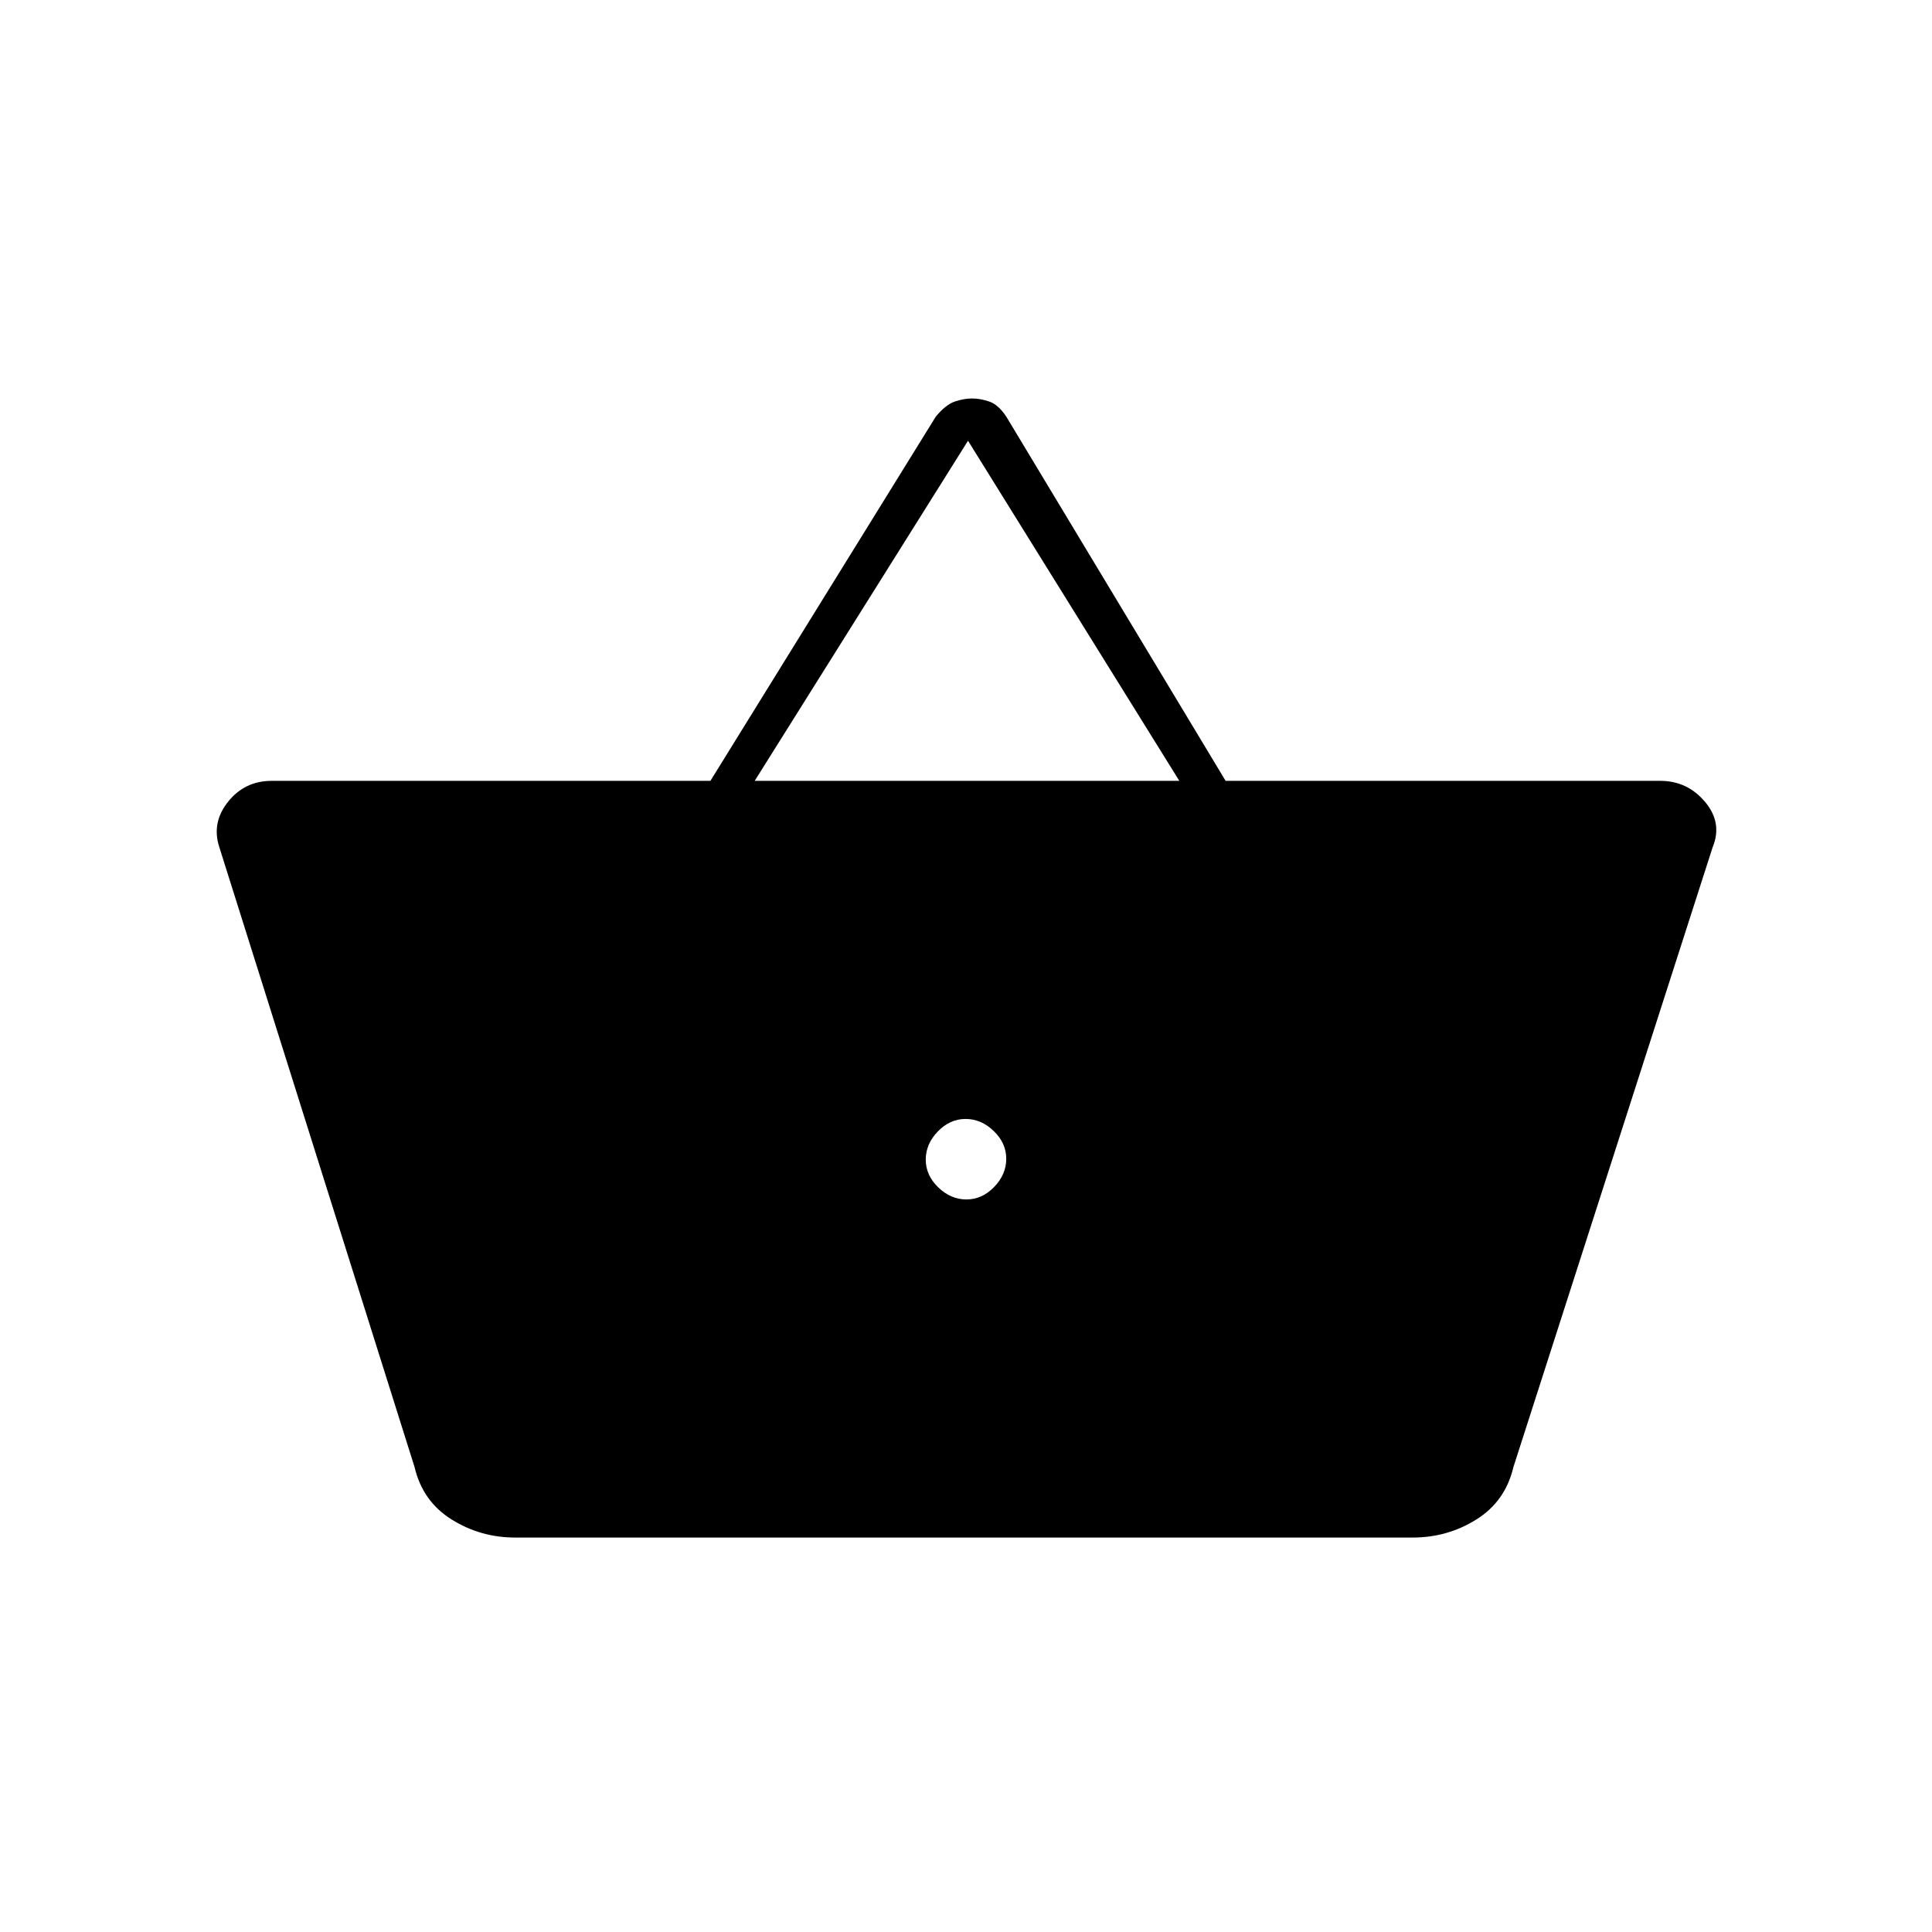 <svg xmlns="http://www.w3.org/2000/svg" height="20" viewBox="0 -960 960 960" width="20"><path d="M256-196q-17.261 0-31.63-9Q210-214 206-231l-97-308q-4-12.137 4.289-22.569Q121.579-572 135-572h218l112-181q5-6 9.5-7.5t8.5-1.5q4 0 8.5 1.5t8.5 7.5l109 181h216q13.421 0 22.211 10.431Q856-551.137 851-539l-99 308q-4 17-18.37 26-14.369 9-31.63 9H256Zm224.212-168Q488-364 494-370.212q6-6.213 6-14Q500-392 493.788-398q-6.213-6-14-6Q472-404 466-397.788q-6 6.213-6 14Q460-376 466.212-370q6.213 6 14 6ZM375-572h211L481-741 375-572Z"/></svg>